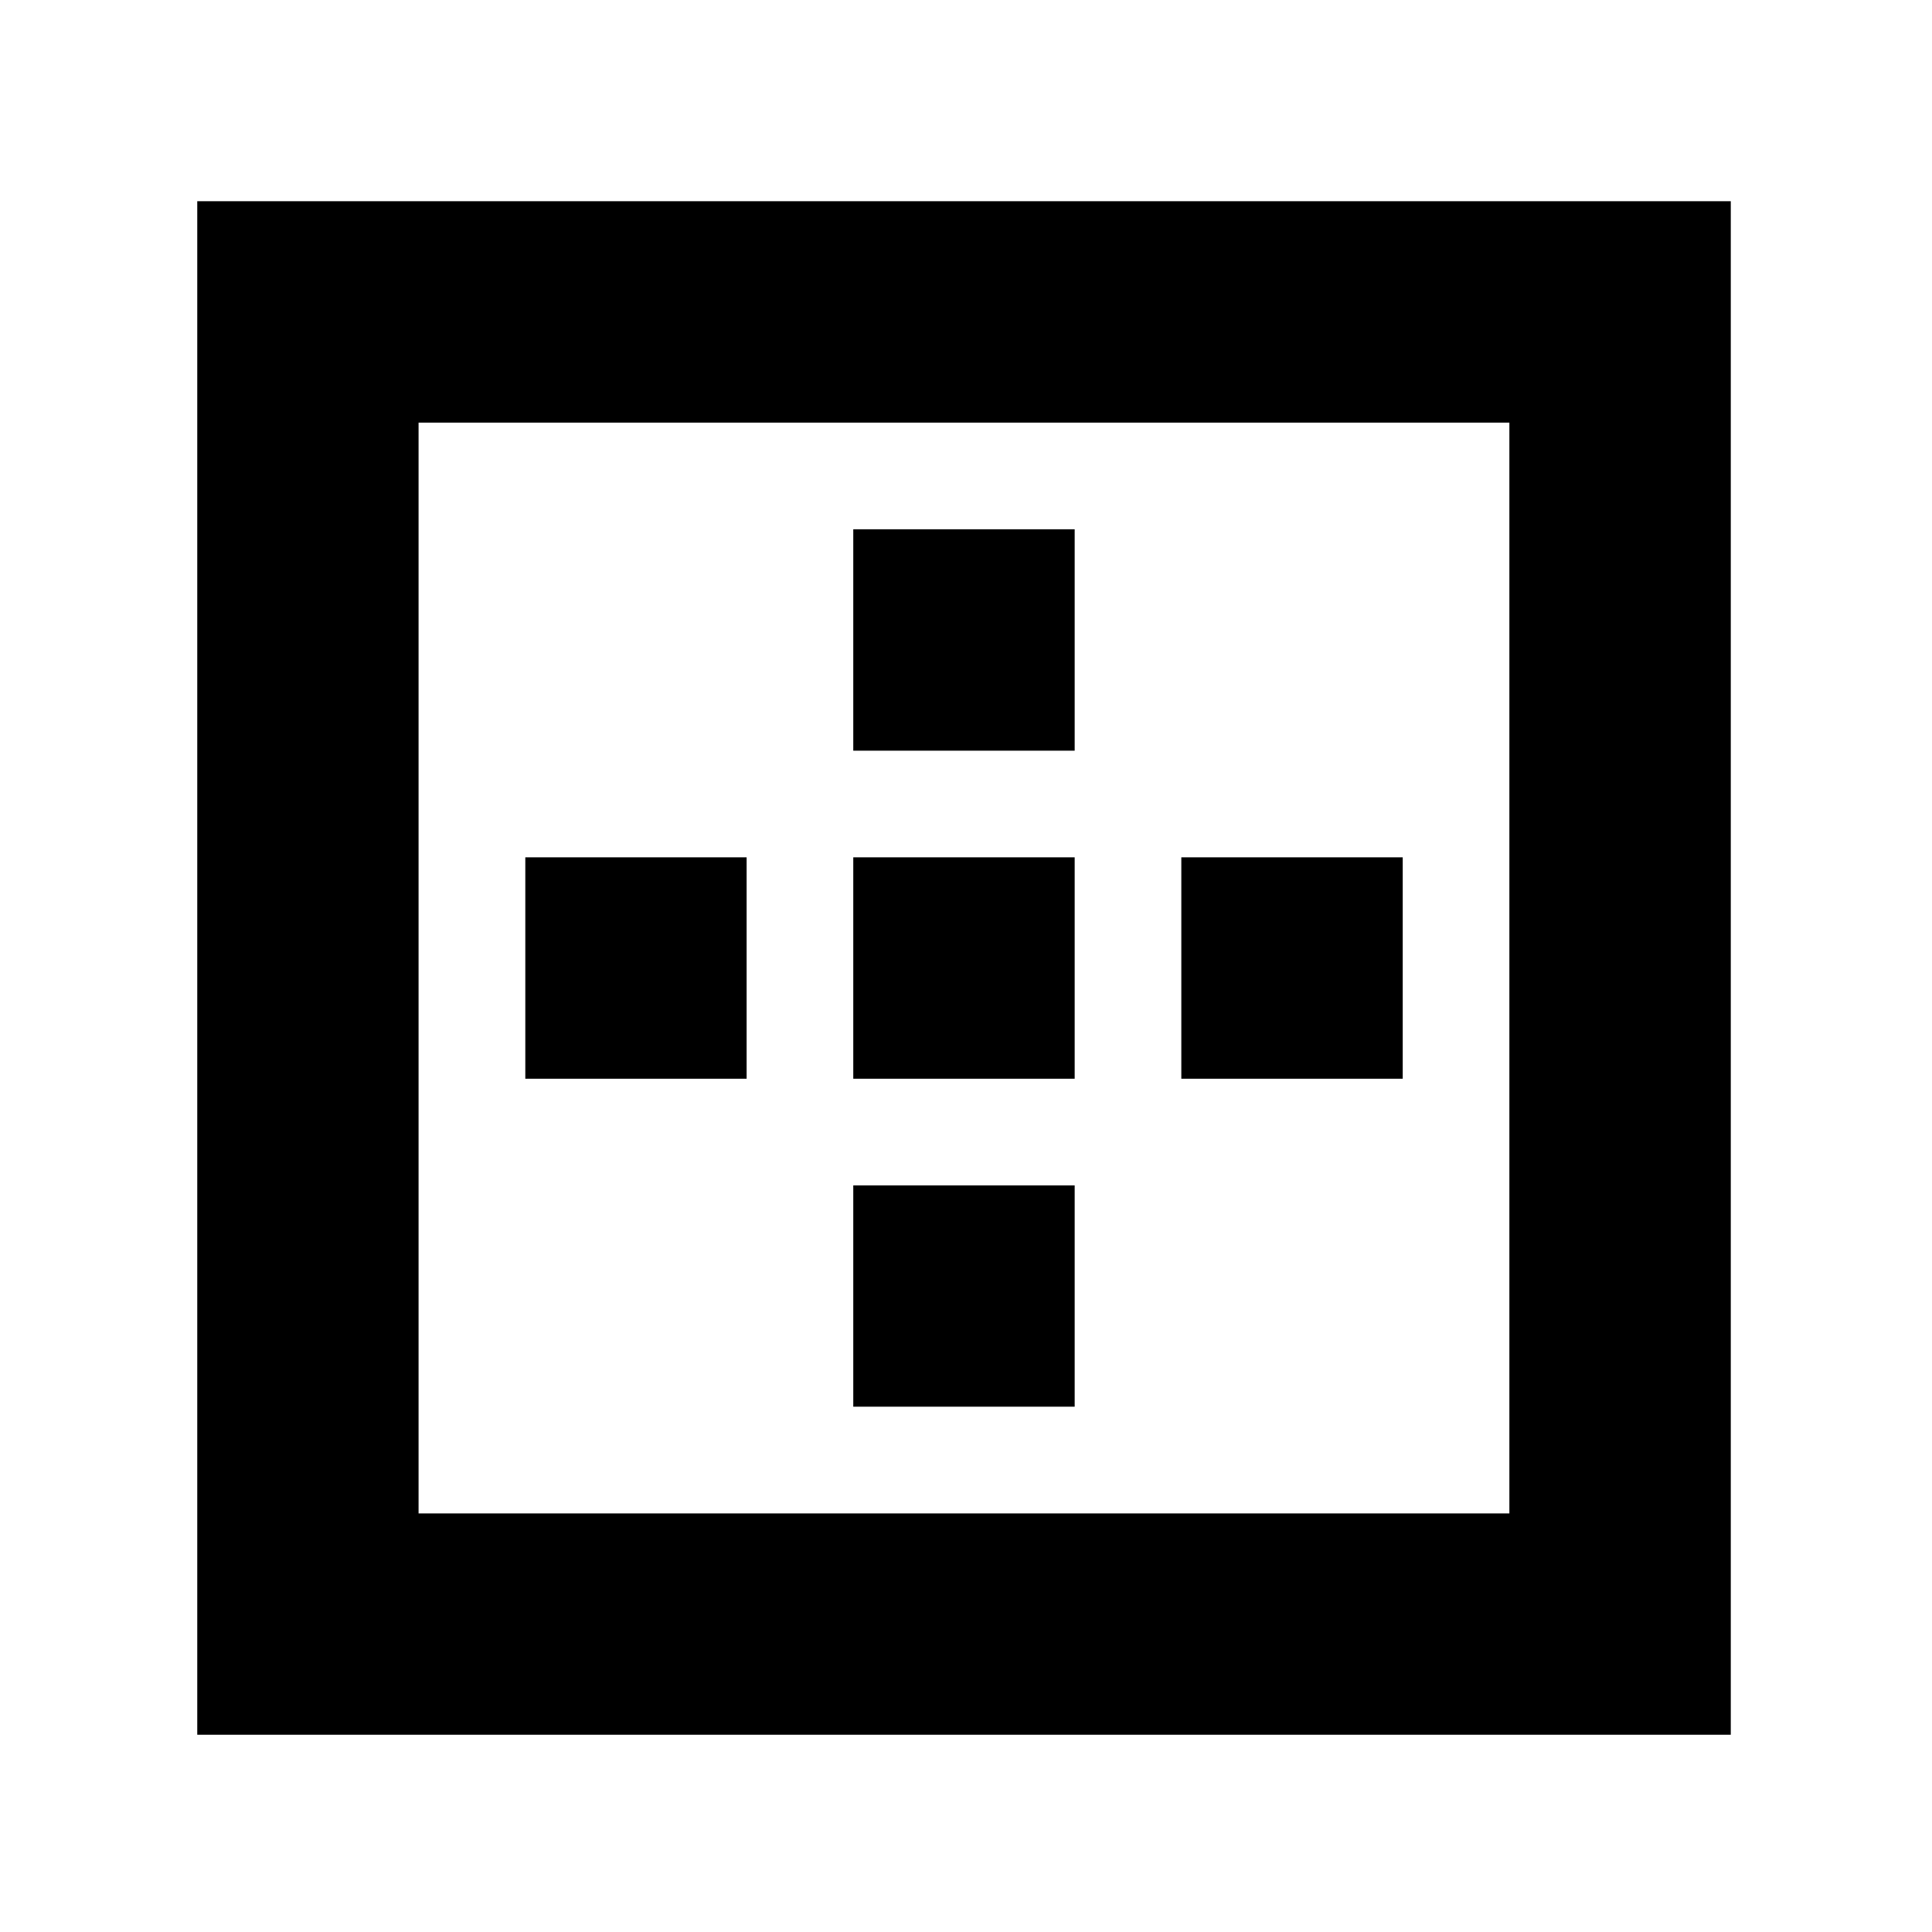 <svg xmlns="http://www.w3.org/2000/svg" height="20" width="20"><path d="M8.833 7.771V5.479H11.125V7.771ZM8.833 11.167V8.875H11.125V11.167ZM12.229 11.167V8.875H14.521V11.167ZM2.042 17.958V2.083H17.917V17.958ZM4.333 15.667H15.625V4.375H4.333ZM8.833 14.562V12.271H11.125V14.562ZM5.438 11.167V8.875H7.729V11.167Z"/></svg>